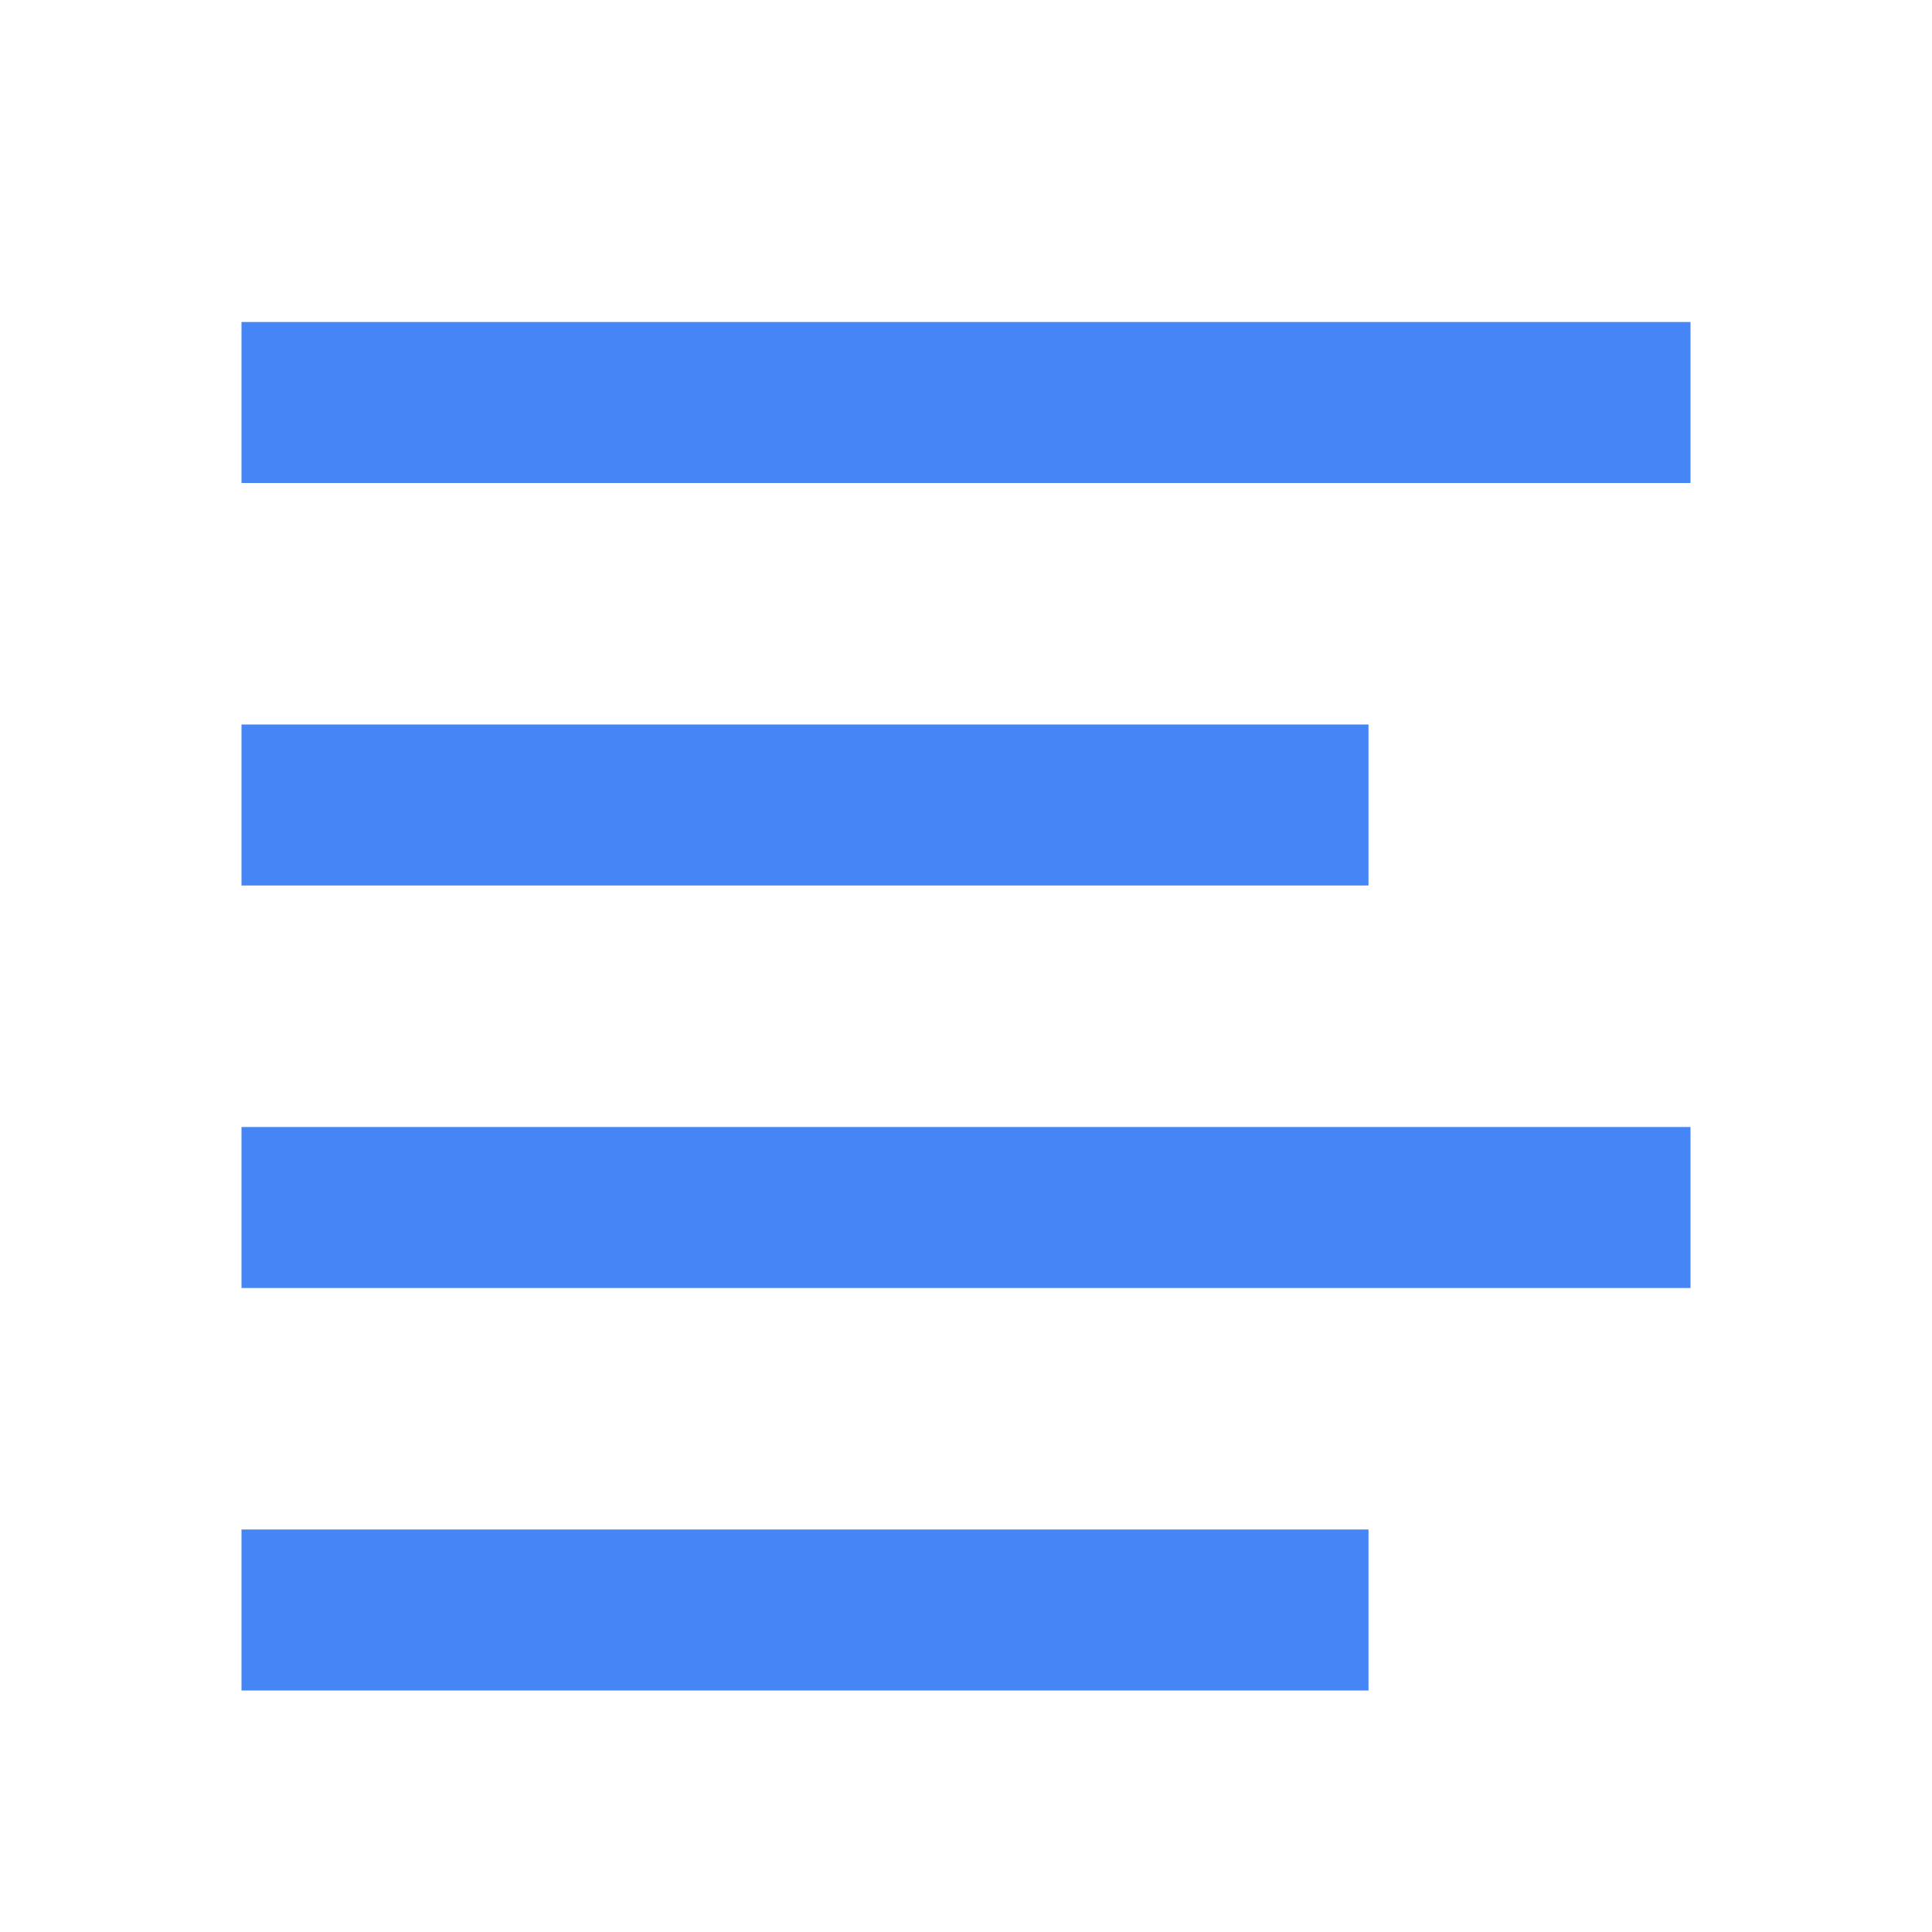 <?xml version="1.0" standalone="no"?><!DOCTYPE svg PUBLIC "-//W3C//DTD SVG 1.1//EN" "http://www.w3.org/Graphics/SVG/1.1/DTD/svg11.dtd"><svg class="icon" width="200px" height="200.00px" viewBox="0 0 1024 1024" version="1.1" xmlns="http://www.w3.org/2000/svg"><path fill="#4585F5" d="M128 170.667h768v85.333H128V170.667z m0 640h597.333v85.333H128v-85.333z m0-213.333h768v85.333H128v-85.333z m0-213.333h597.333v85.333H128V384z" /></svg>